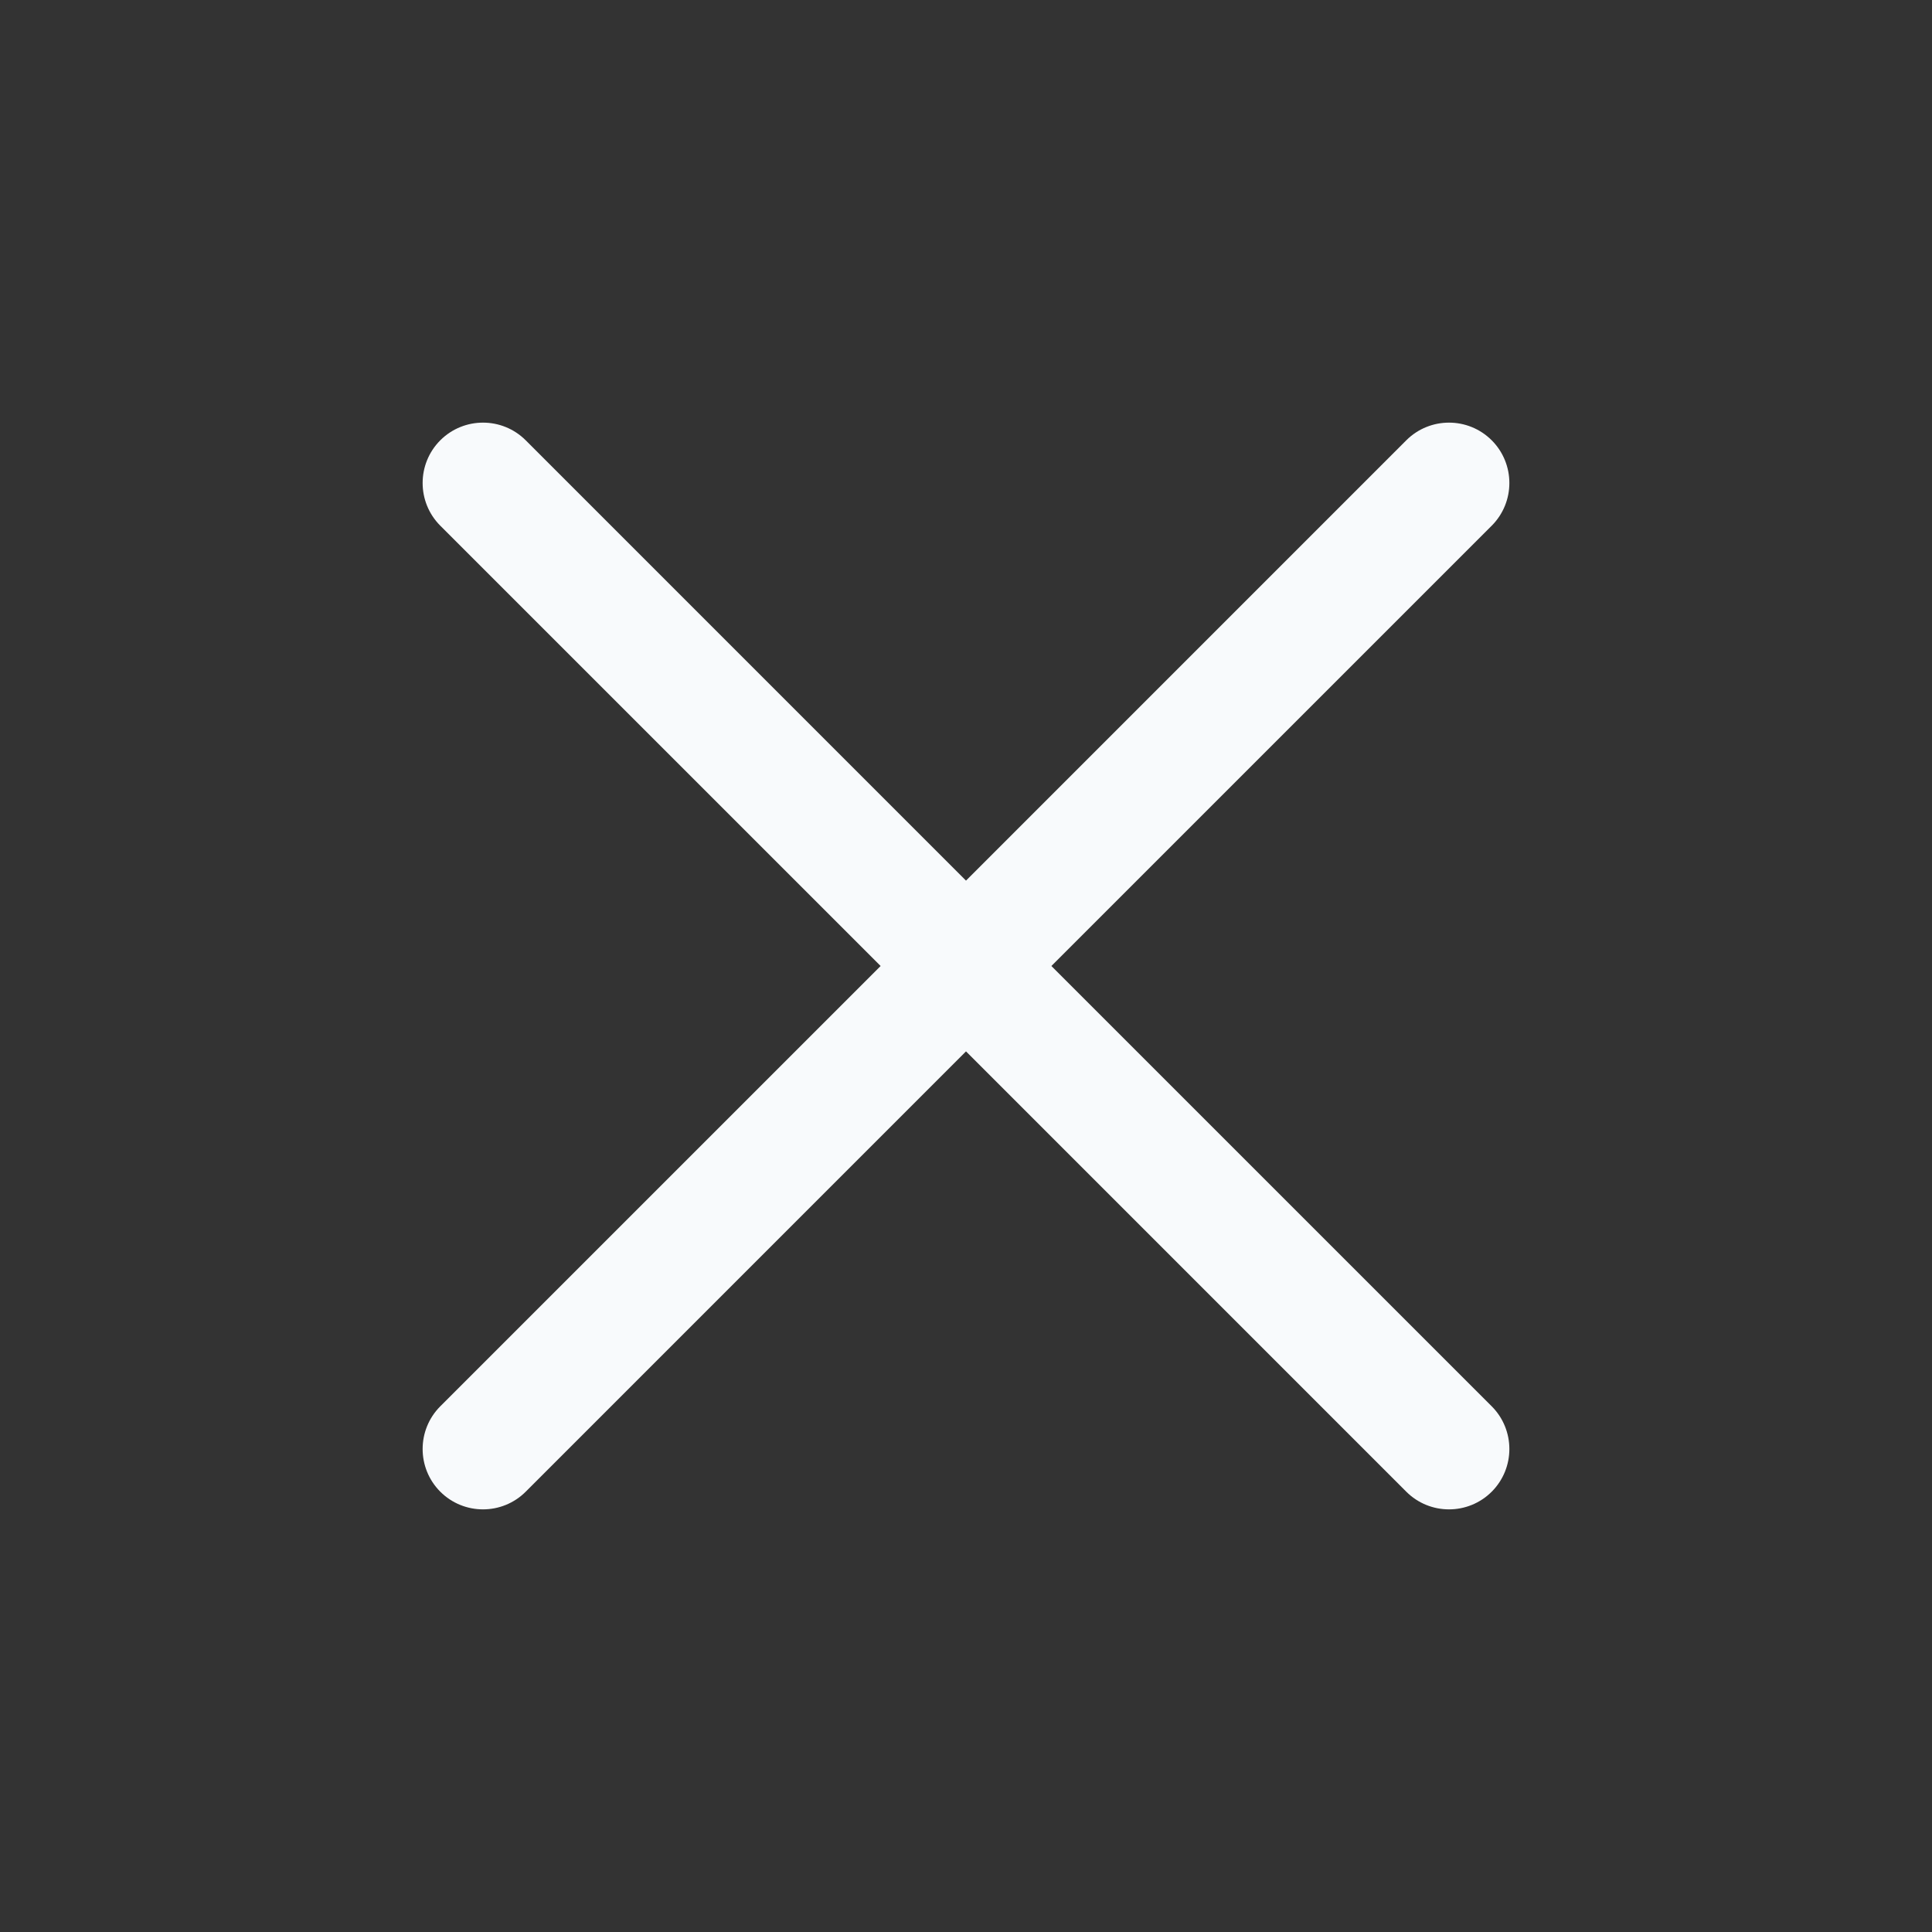 <svg width="48" height="48" viewBox="0 0 48 48" fill="none" xmlns="http://www.w3.org/2000/svg">
<rect x="0" y="0" width="48" height="48" fill="#333333" stroke="none"/>
<path fill-rule="evenodd" clip-rule="evenodd" d="M10.939 10.939C11.525 10.354 12.475 10.354 13.061 10.939L24 21.879L34.939 10.939C35.525 10.354 36.475 10.354 37.061 10.939C37.646 11.525 37.646 12.475 37.061 13.061L26.121 24L37.061 34.939C37.646 35.525 37.646 36.475 37.061 37.061C36.475 37.646 35.525 37.646 34.939 37.061L24 26.121L13.061 37.061C12.475 37.646 11.525 37.646 10.939 37.061C10.354 36.475 10.354 35.525 10.939 34.939L21.879 24L10.939 13.061C10.354 12.475 10.354 11.525 10.939 10.939Z" fill="#F8FAFC"/>
</svg>
